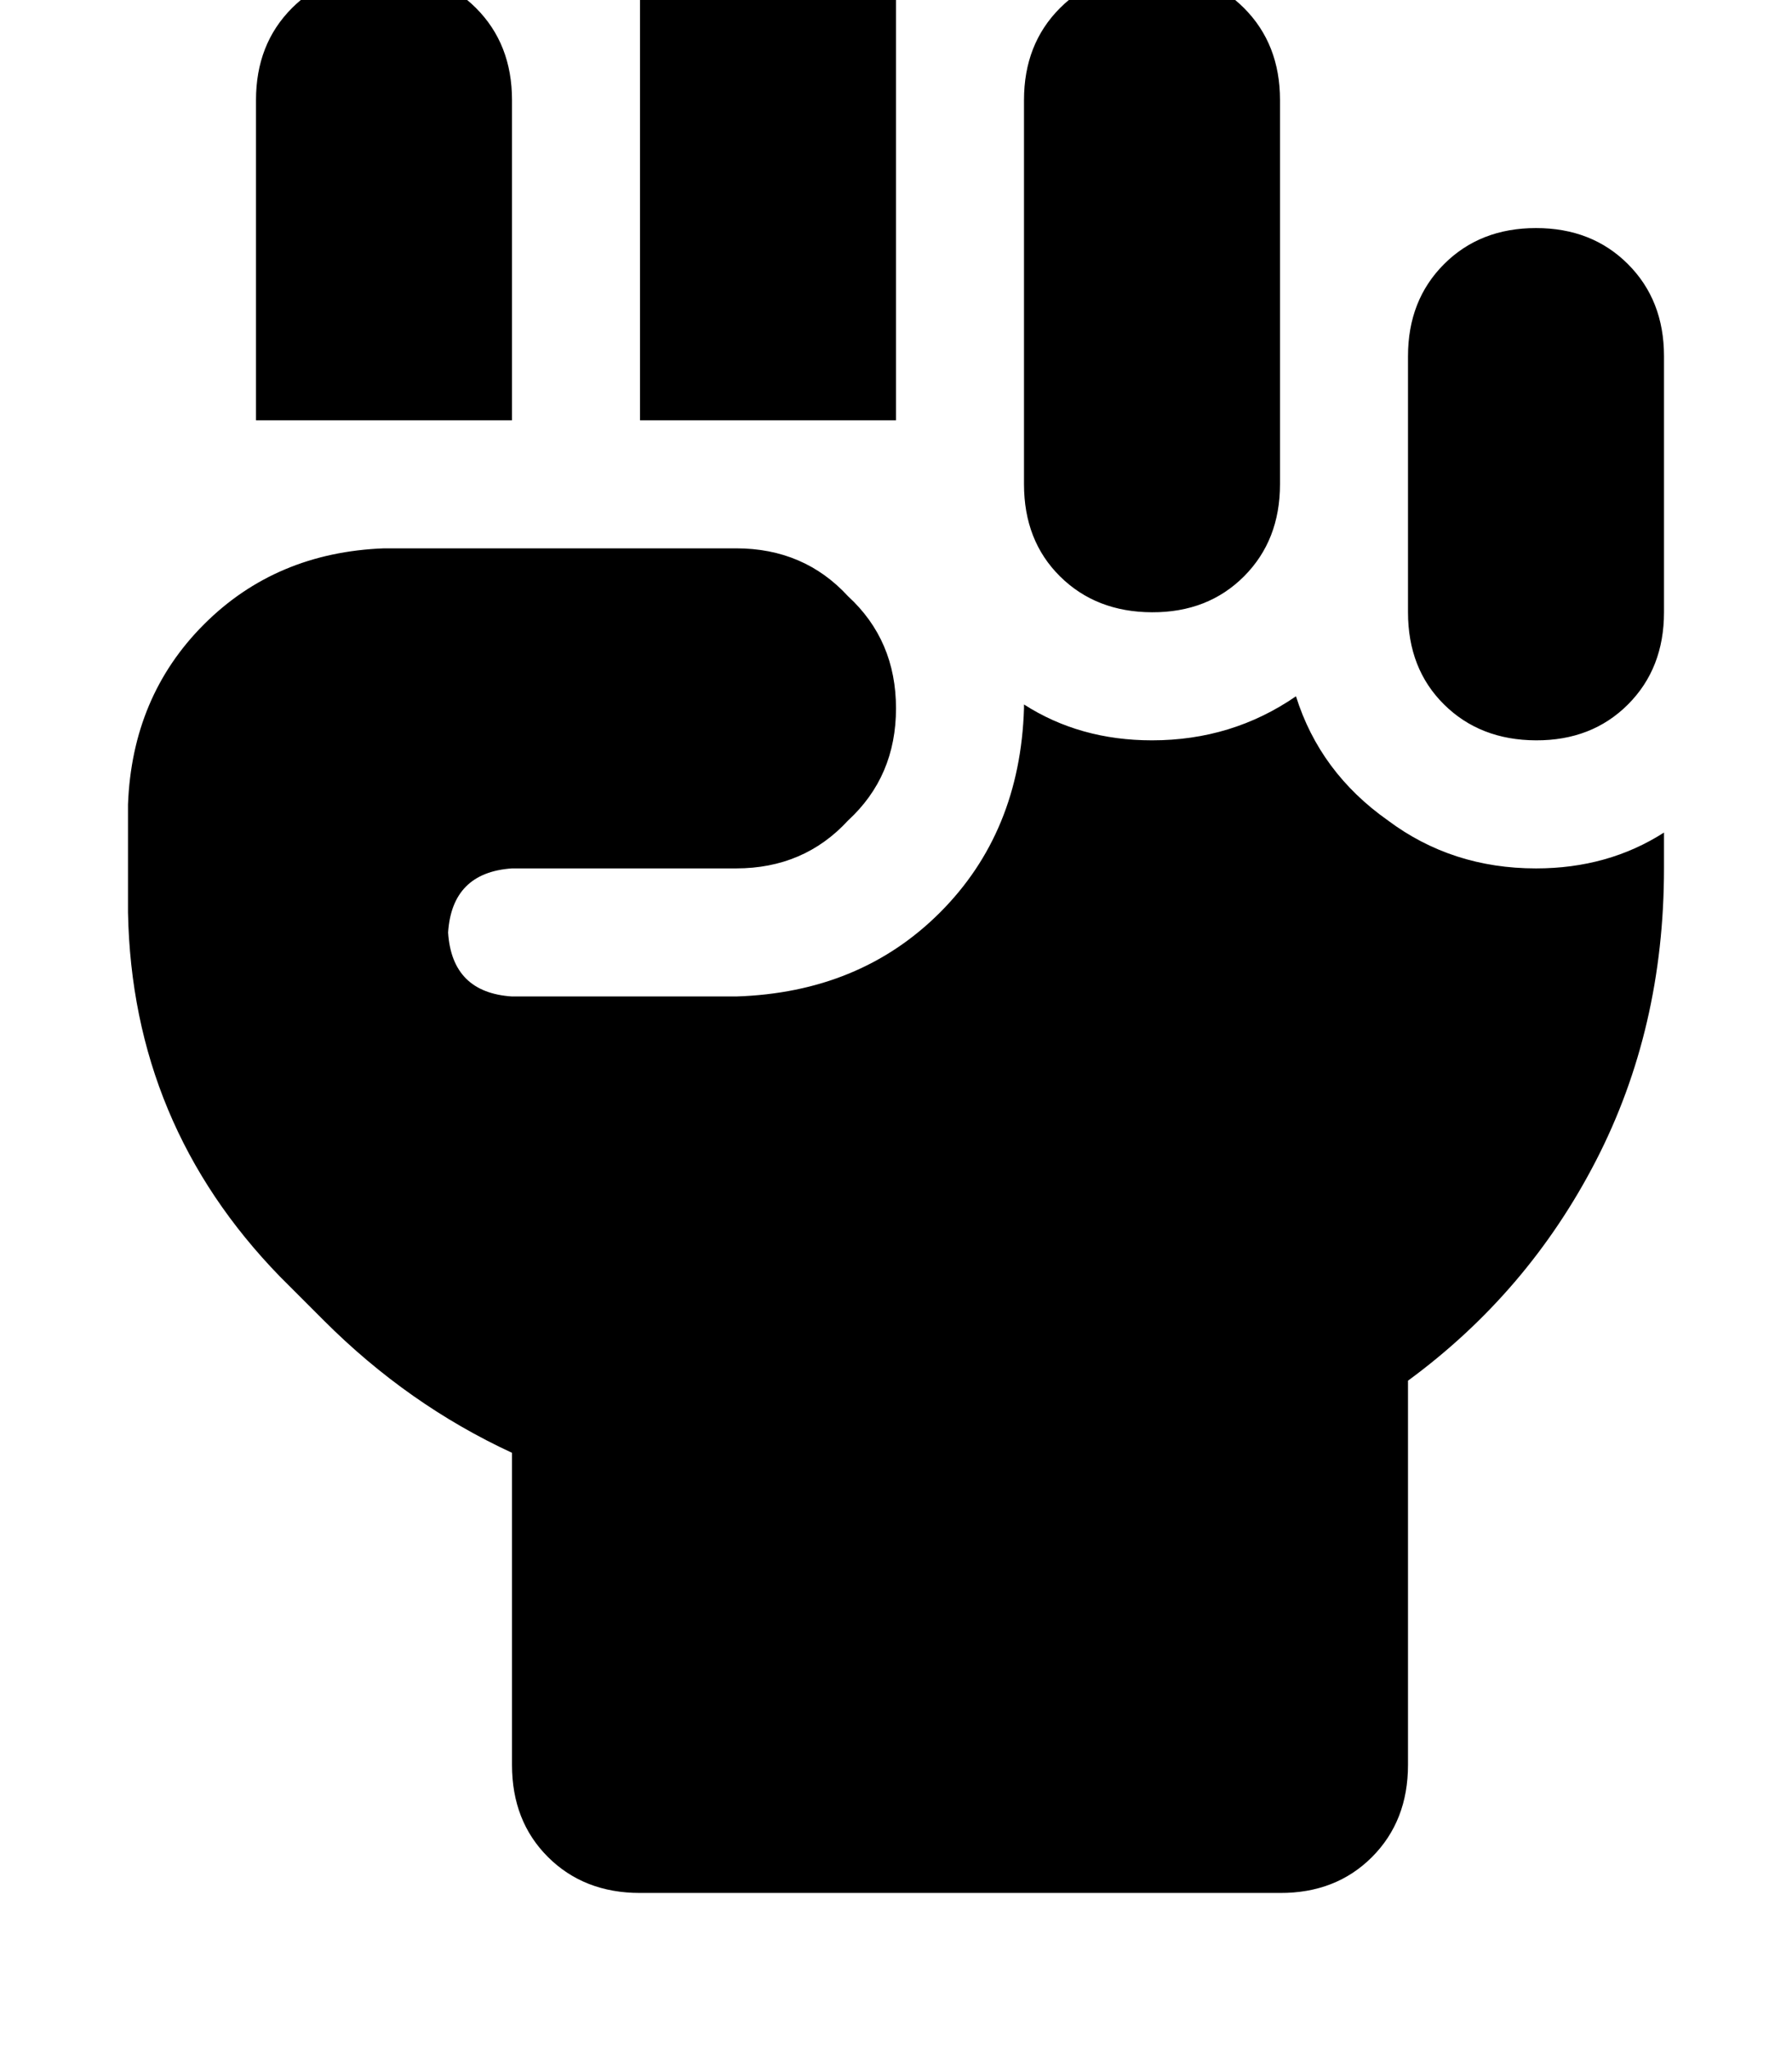 <svg height="1000" width="875" xmlns="http://www.w3.org/2000/svg"><path d="M375 -76.2q27.3 0 44.9 17.6 17.6 17.6 17.6 44.9v218.8h-125V-13.7q0 -27.3 17.6 -44.9T375 -76.2zm-250 125q0 -27.3 17.6 -44.9 17.6 -17.6 44.9 -17.6t44.9 17.6T250 48.8v156.3H125V48.8zm375 0q0 -27.3 17.6 -44.9 17.6 -17.6 44.9 -17.6t44.9 17.6T625 48.8v187.5q0 27.4 -17.6 45t-44.9 17.5 -44.9 -17.5 -17.6 -45V48.8zm187.5 125q0 -27.3 17.6 -44.9 17.6 -17.6 44.9 -17.6t44.9 17.6 17.6 44.9v125q0 27.4 -17.6 45T750 361.3t-44.9 -17.5 -17.6 -45v-125zM500 345.7v-1.9 1.9 -1.9q27.3 17.5 62.5 17.5 39.1 0 70.3 -21.5 11.7 37.2 44.9 60.6 31.3 23.4 72.3 23.4 35.2 0 62.5 -17.5v17.5q0 78.2 -33.2 142.6t-91.8 107.4v187.5q0 27.4 -17.6 45T625 923.8H312.5q-27.3 0 -44.9 -17.5t-17.6 -45V709q-50.8 -23.5 -91.8 -64.5L136.7 623Q64.5 548.8 62.5 445.3v-52.7q2 -52.8 37.1 -87.9t87.9 -37.1h171.9q33.2 0 54.7 23.4 23.4 21.5 23.4 54.7t-23.4 54.7q-21.5 23.4 -54.7 23.4H250q-29.3 2 -31.2 31.3 1.9 29.3 31.2 31.2h109.4q60.5 -1.9 99.6 -41t41 -99.6z"/></svg>